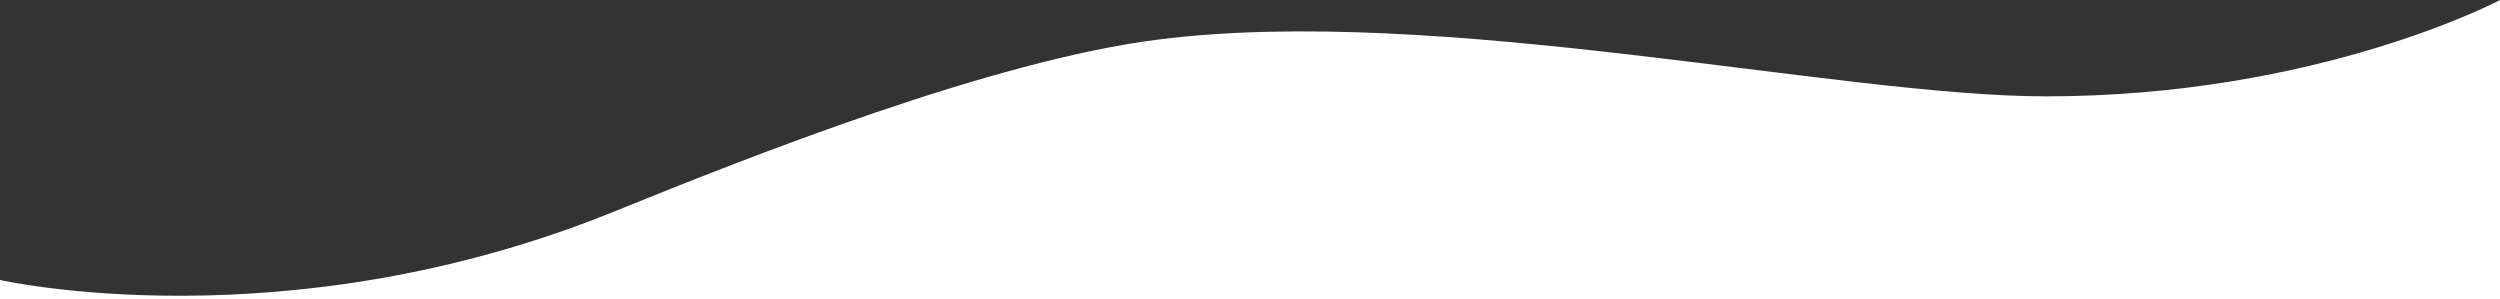 <?xml version="1.0" encoding="utf-8"?>
<!-- Generator: Adobe Illustrator 23.0.0, SVG Export Plug-In . SVG Version: 6.00 Build 0)  -->
<svg version="1.1" id="Layer_1" xmlns="http://www.w3.org/2000/svg" xmlns:xlink="http://www.w3.org/1999/xlink" x="0px" y="0px"
	 viewBox="0 0 1920 229.9" style="enable-background:new 0 0 1920 229.9;" xml:space="preserve">
<rect x="0" y="0" width="1920" height="229.9" fill="#333333" stroke="none"/>
<style type="text/css">
	.st0{fill:#FFFFFF;}
</style>
<title>bg</title>
<g>
	<g id="Layer_1-2">
		<path class="st0" d="M1920.1,229.9H-0.1V215c0,0,219.5,50,472.7-52.9C576.9,119.7,762.3,46.5,889.3,30.4
			c215.8-27.4,523,43.6,682,43.6c209.2,0,348.8-74,348.8-74L1920.1,229.9L1920.1,229.9z"/>
	</g>
</g>
</svg>
